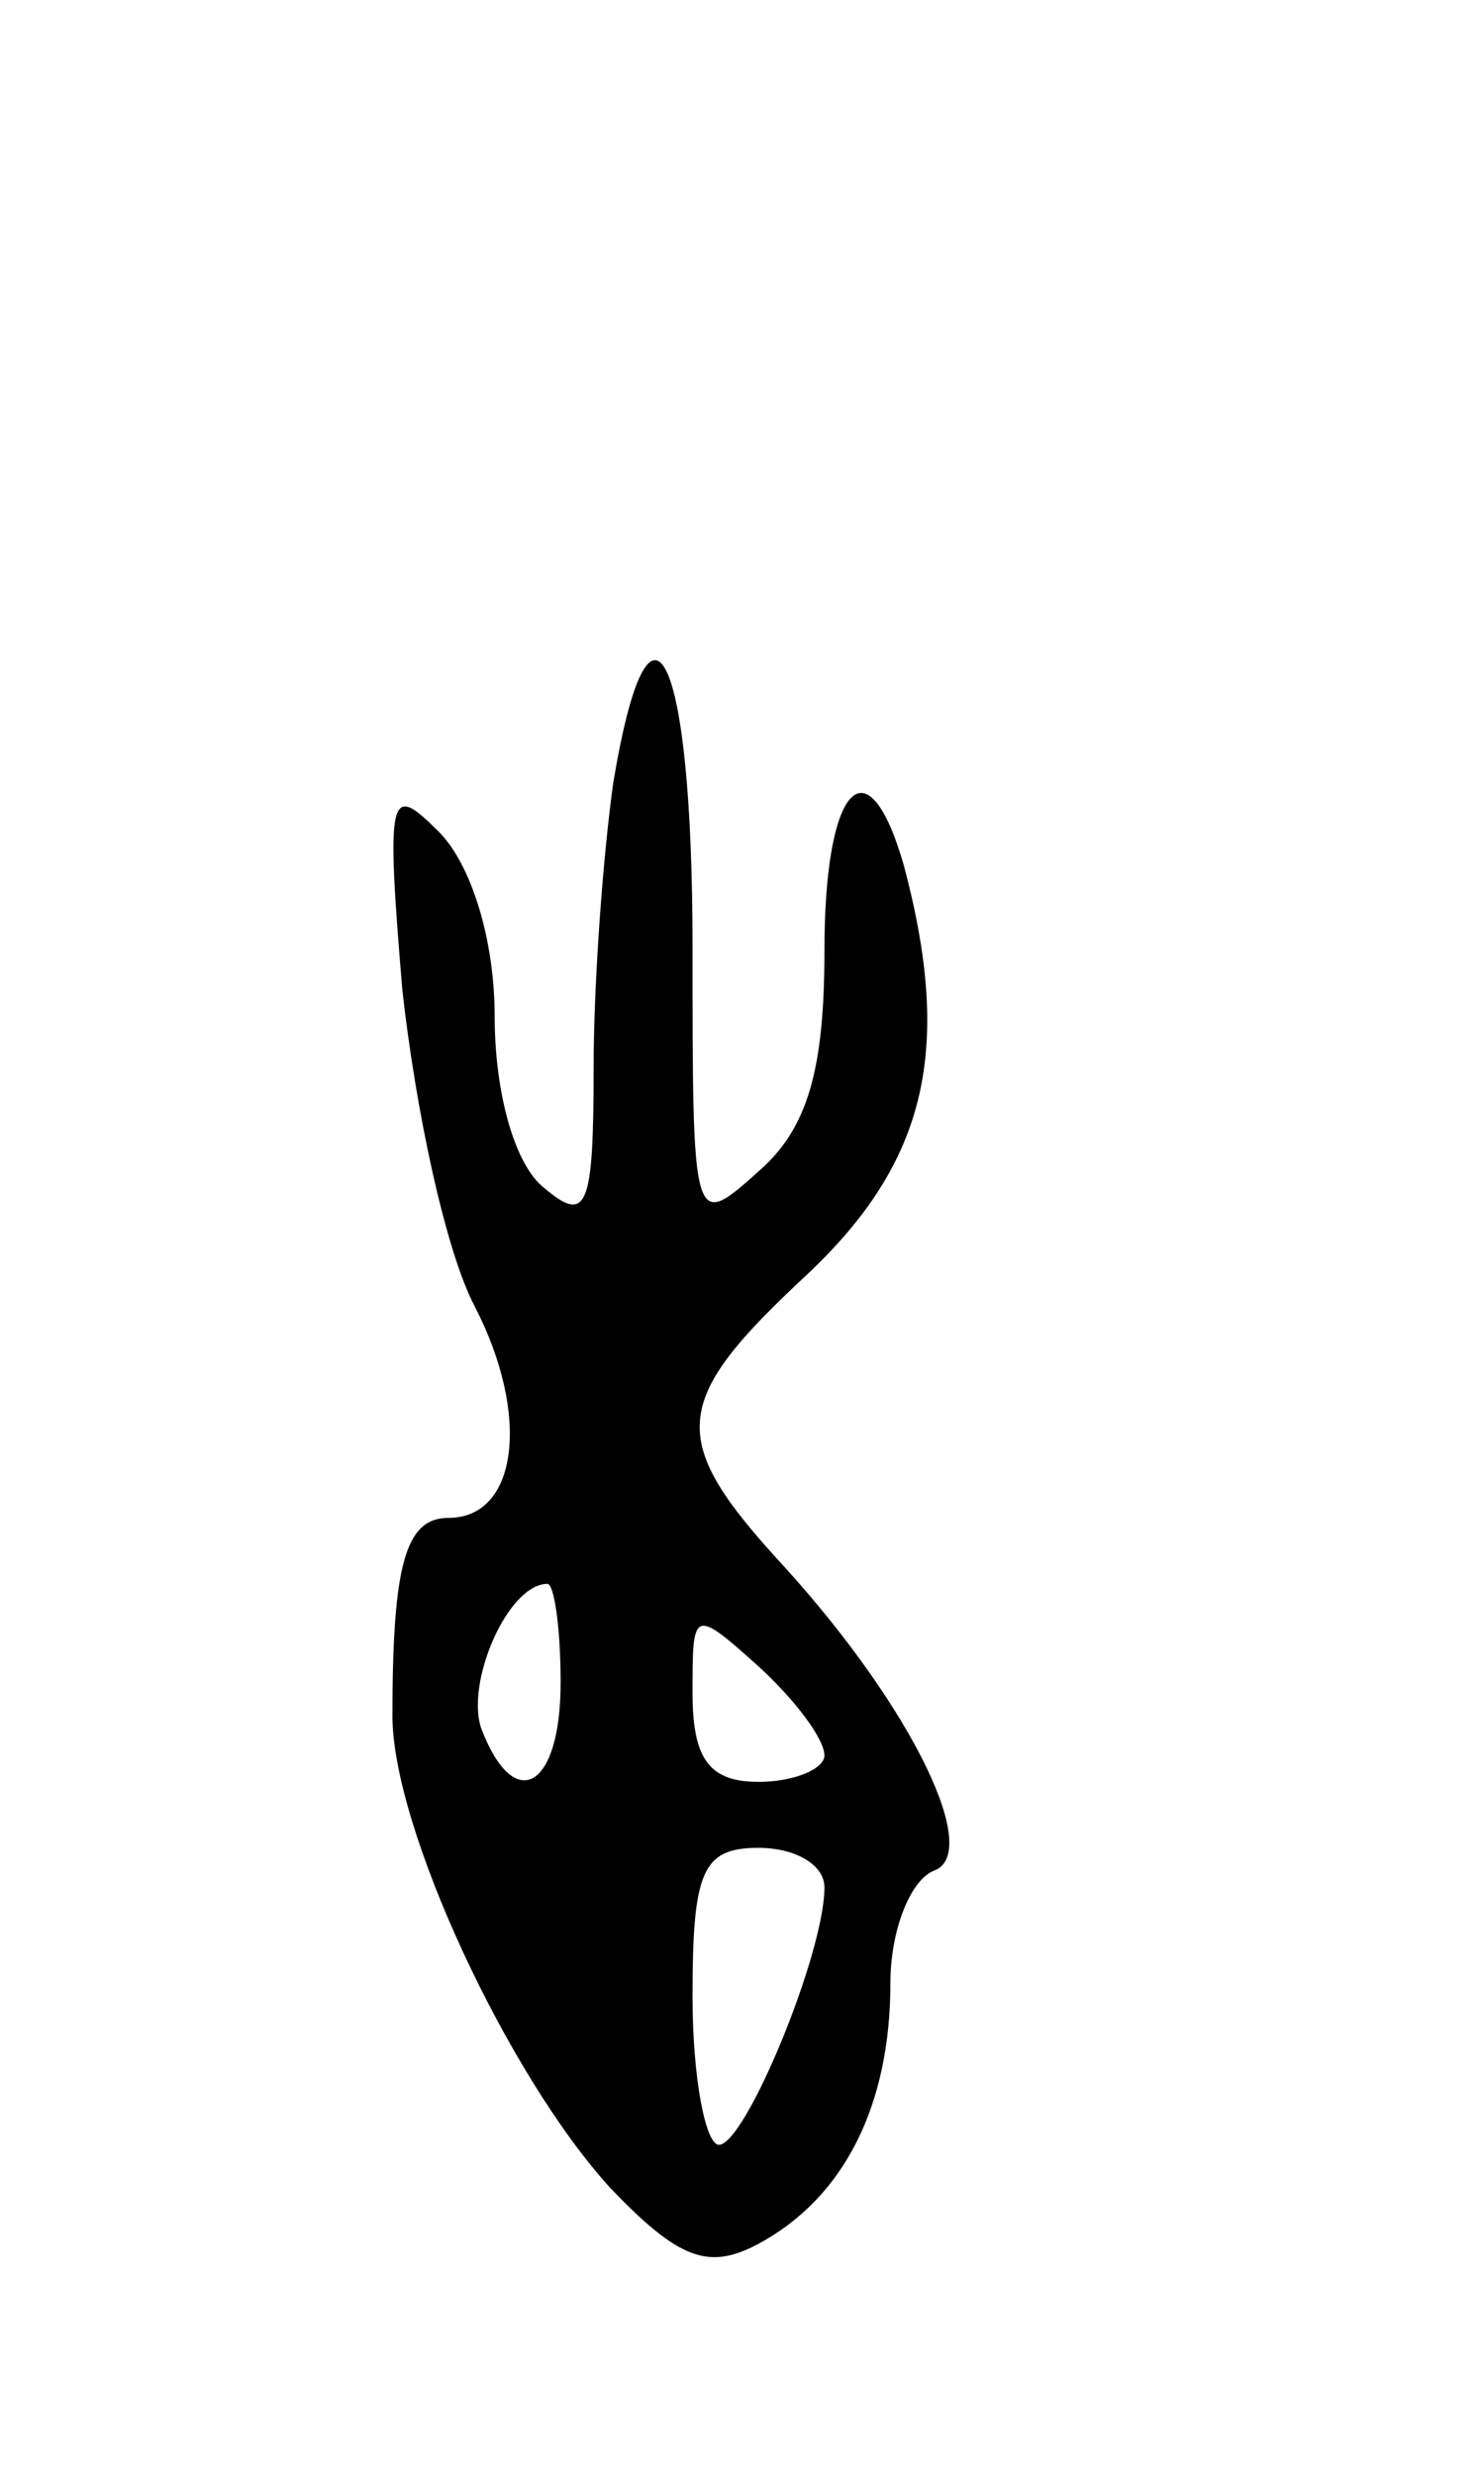 <svg version="1.0" xmlns="http://www.w3.org/2000/svg"
 width="45pt" height="75pt" viewBox="0 0 45 75"
 preserveAspectRatio="xMidYMid meet">
<g transform="translate(0,75) scale(0.1,-0.1)"
fill="#000000" stroke="none">
<path d="M186 513 c-3 -21 -6 -60 -6 -87 0 -42 -2 -47 -15 -36 -9 7 -15 29
-15 52 0 23 -7 46 -17 56 -15 15 -16 12 -11 -48 4 -36 13 -79 22 -96 17 -33
13 -64 -8 -64 -13 0 -17 -14 -17 -60 0 -34 35 -109 66 -143 21 -22 30 -25 45
-17 26 14 40 42 40 79 0 16 6 31 13 34 15 5 -6 49 -45 92 -36 39 -35 50 7 89
36 34 44 68 29 124 -11 38 -24 24 -24 -26 0 -36 -5 -54 -20 -67 -20 -18 -20
-17 -20 68 0 90 -13 116 -24 50z m-16 -273 c0 -32 -14 -40 -24 -14 -5 14 8 44
20 44 2 0 4 -13 4 -30z m80 -22 c0 -4 -9 -8 -20 -8 -15 0 -20 7 -20 27 0 25 0
26 20 8 11 -10 20 -22 20 -27z m0 -40 c0 -20 -24 -78 -32 -78 -4 0 -8 20 -8
45 0 38 3 45 20 45 11 0 20 -5 20 -12z"/>
</g>
</svg>
